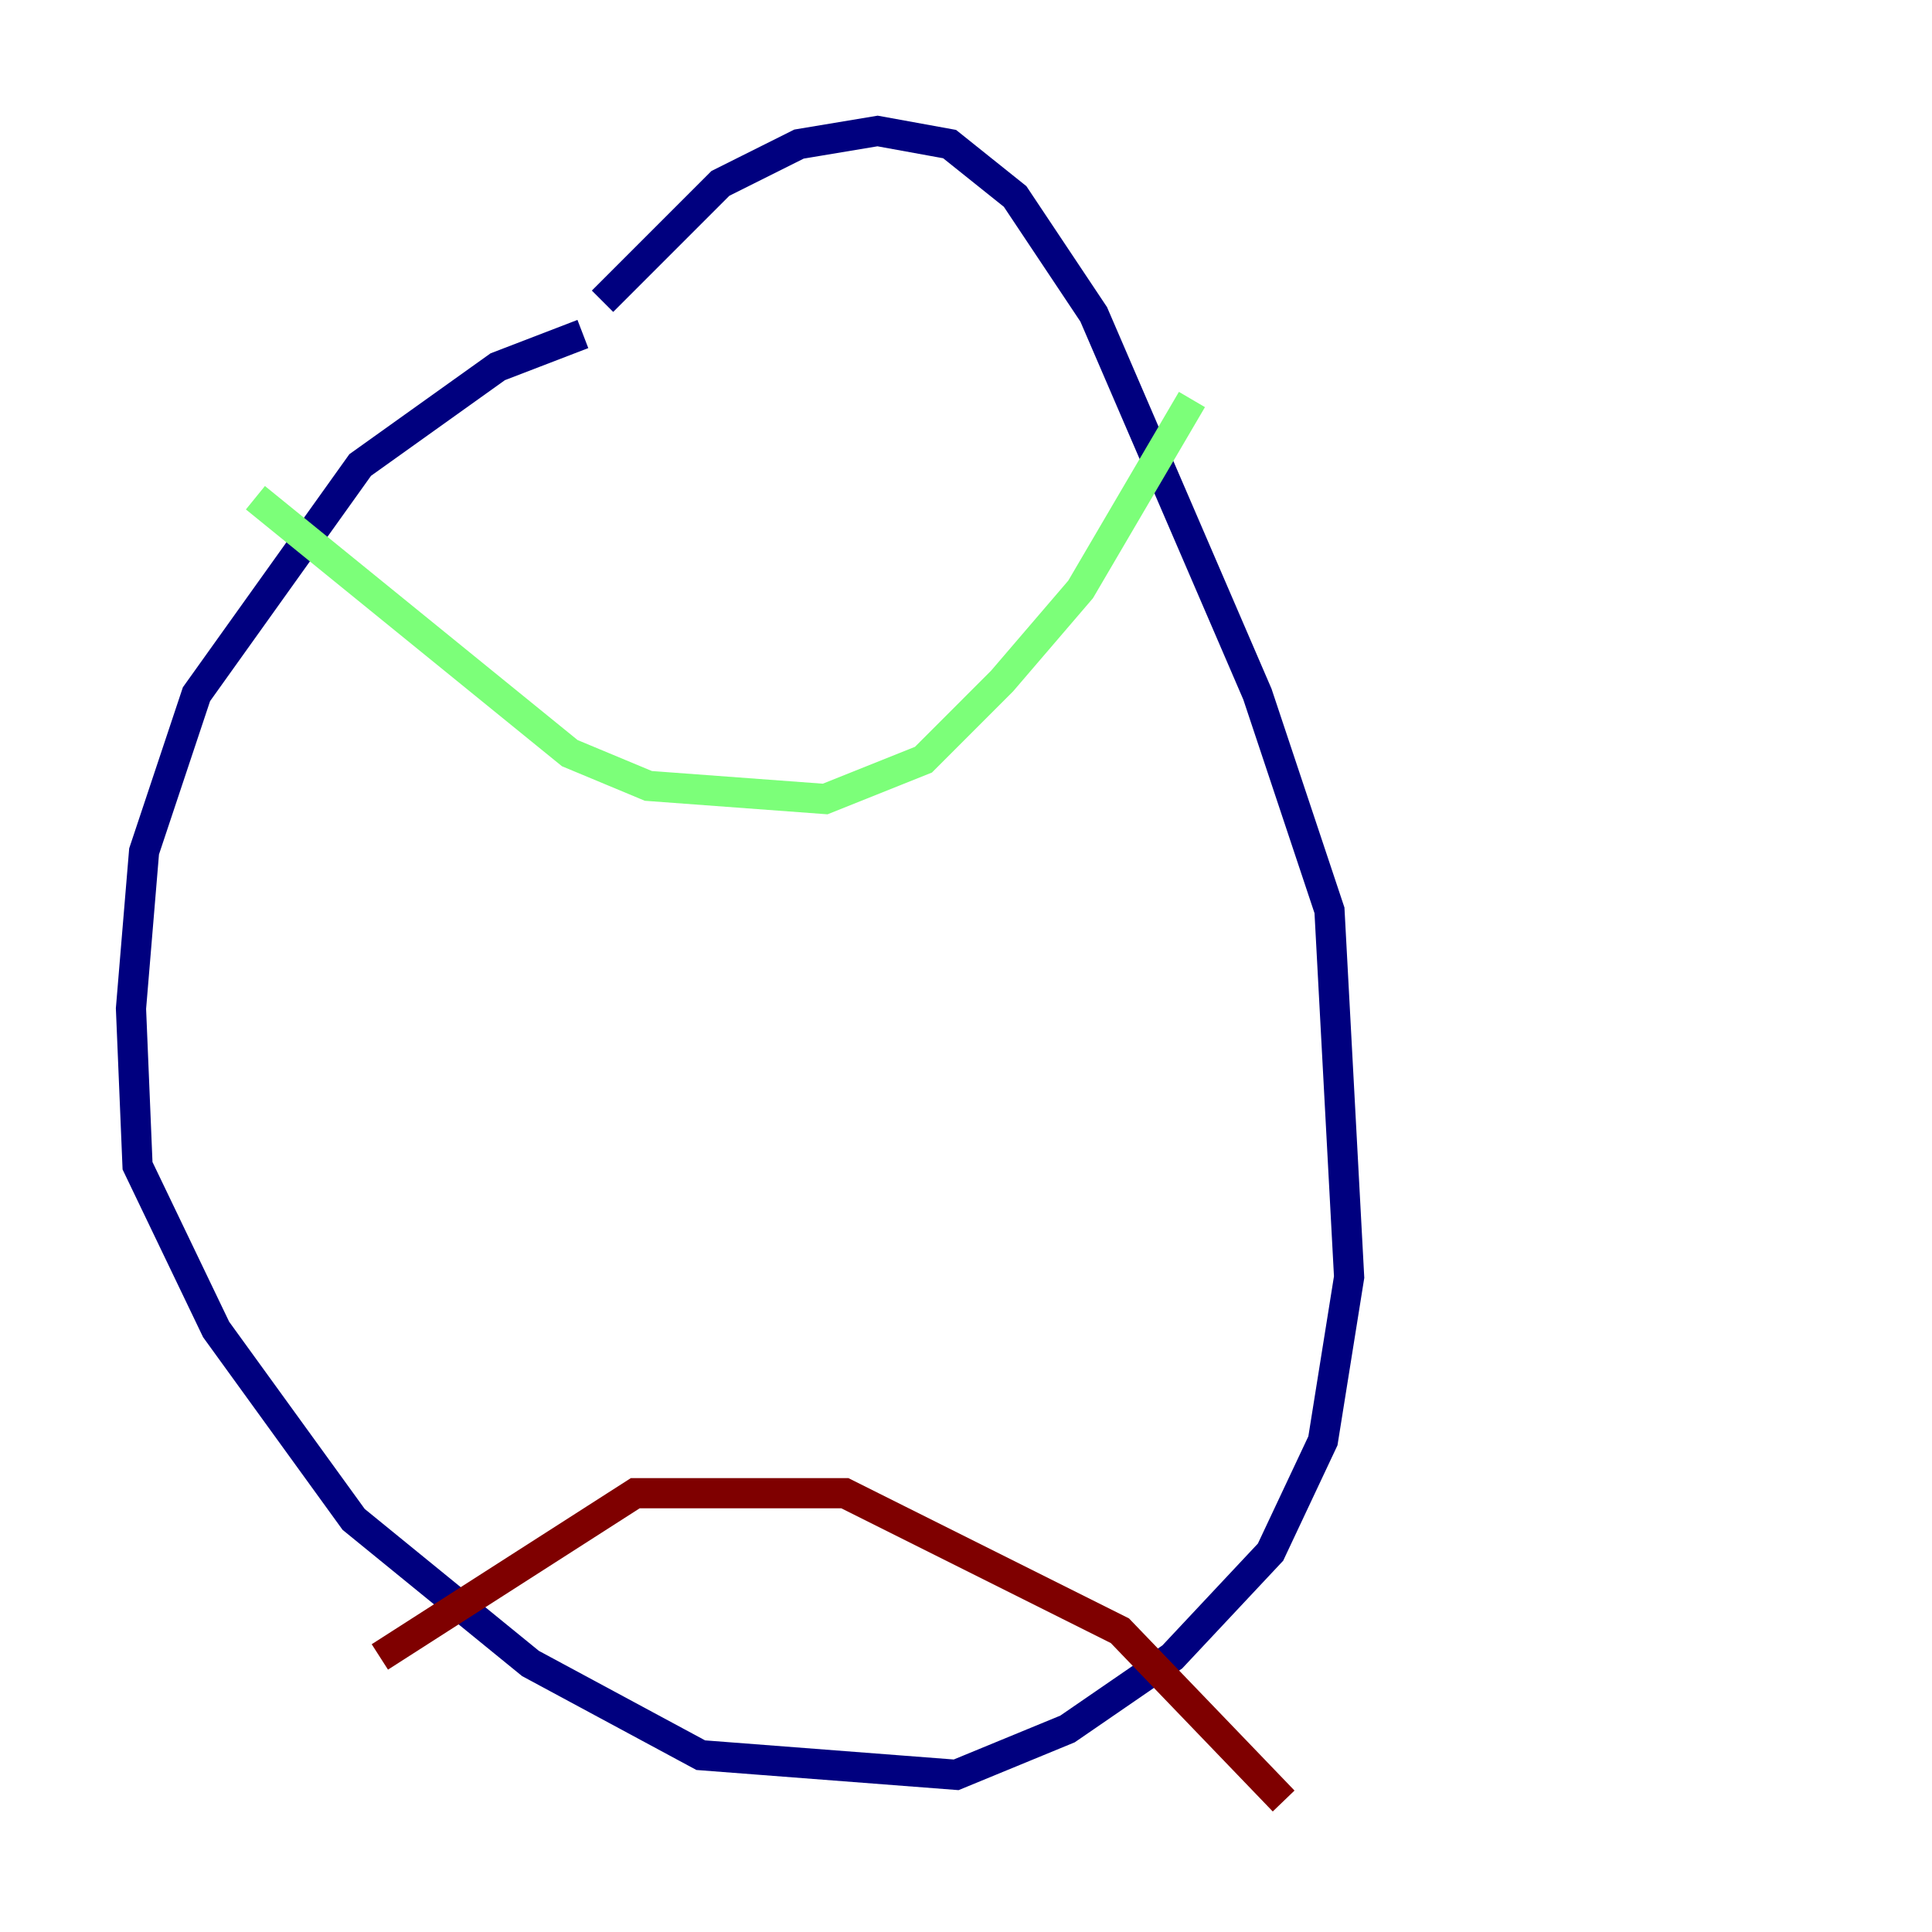 <?xml version="1.0" encoding="utf-8" ?>
<svg baseProfile="tiny" height="128" version="1.2" viewBox="0,0,128,128" width="128" xmlns="http://www.w3.org/2000/svg" xmlns:ev="http://www.w3.org/2001/xml-events" xmlns:xlink="http://www.w3.org/1999/xlink"><defs /><polyline fill="none" points="38.617,22.129 32.976,24.298 23.864,30.807 13.017,45.993 9.546,56.407 8.678,66.82 9.112,77.234 14.319,88.081 23.43,100.664 35.146,110.21 46.427,116.285 63.349,117.586 70.725,114.549 77.668,109.776 84.176,102.834 87.647,95.458 89.383,84.61 88.081,60.312 83.308,45.993 72.461,20.827 67.254,13.017 62.915,9.546 58.142,8.678 52.936,9.546 47.729,12.149 39.919,19.959" stroke="#00007f" stroke-width="2" /><polyline fill="none" points="16.922,32.976 37.749,49.898 42.956,52.068 54.671,52.936 61.18,50.332 66.386,45.125 71.593,39.051 78.969,26.468" stroke="#7cff79" stroke-width="2" /><polyline fill="none" points="25.166,109.776 42.088,98.929 55.973,98.929 74.197,108.041 85.044,119.322" stroke="#7f0000" stroke-width="2" /></svg>
